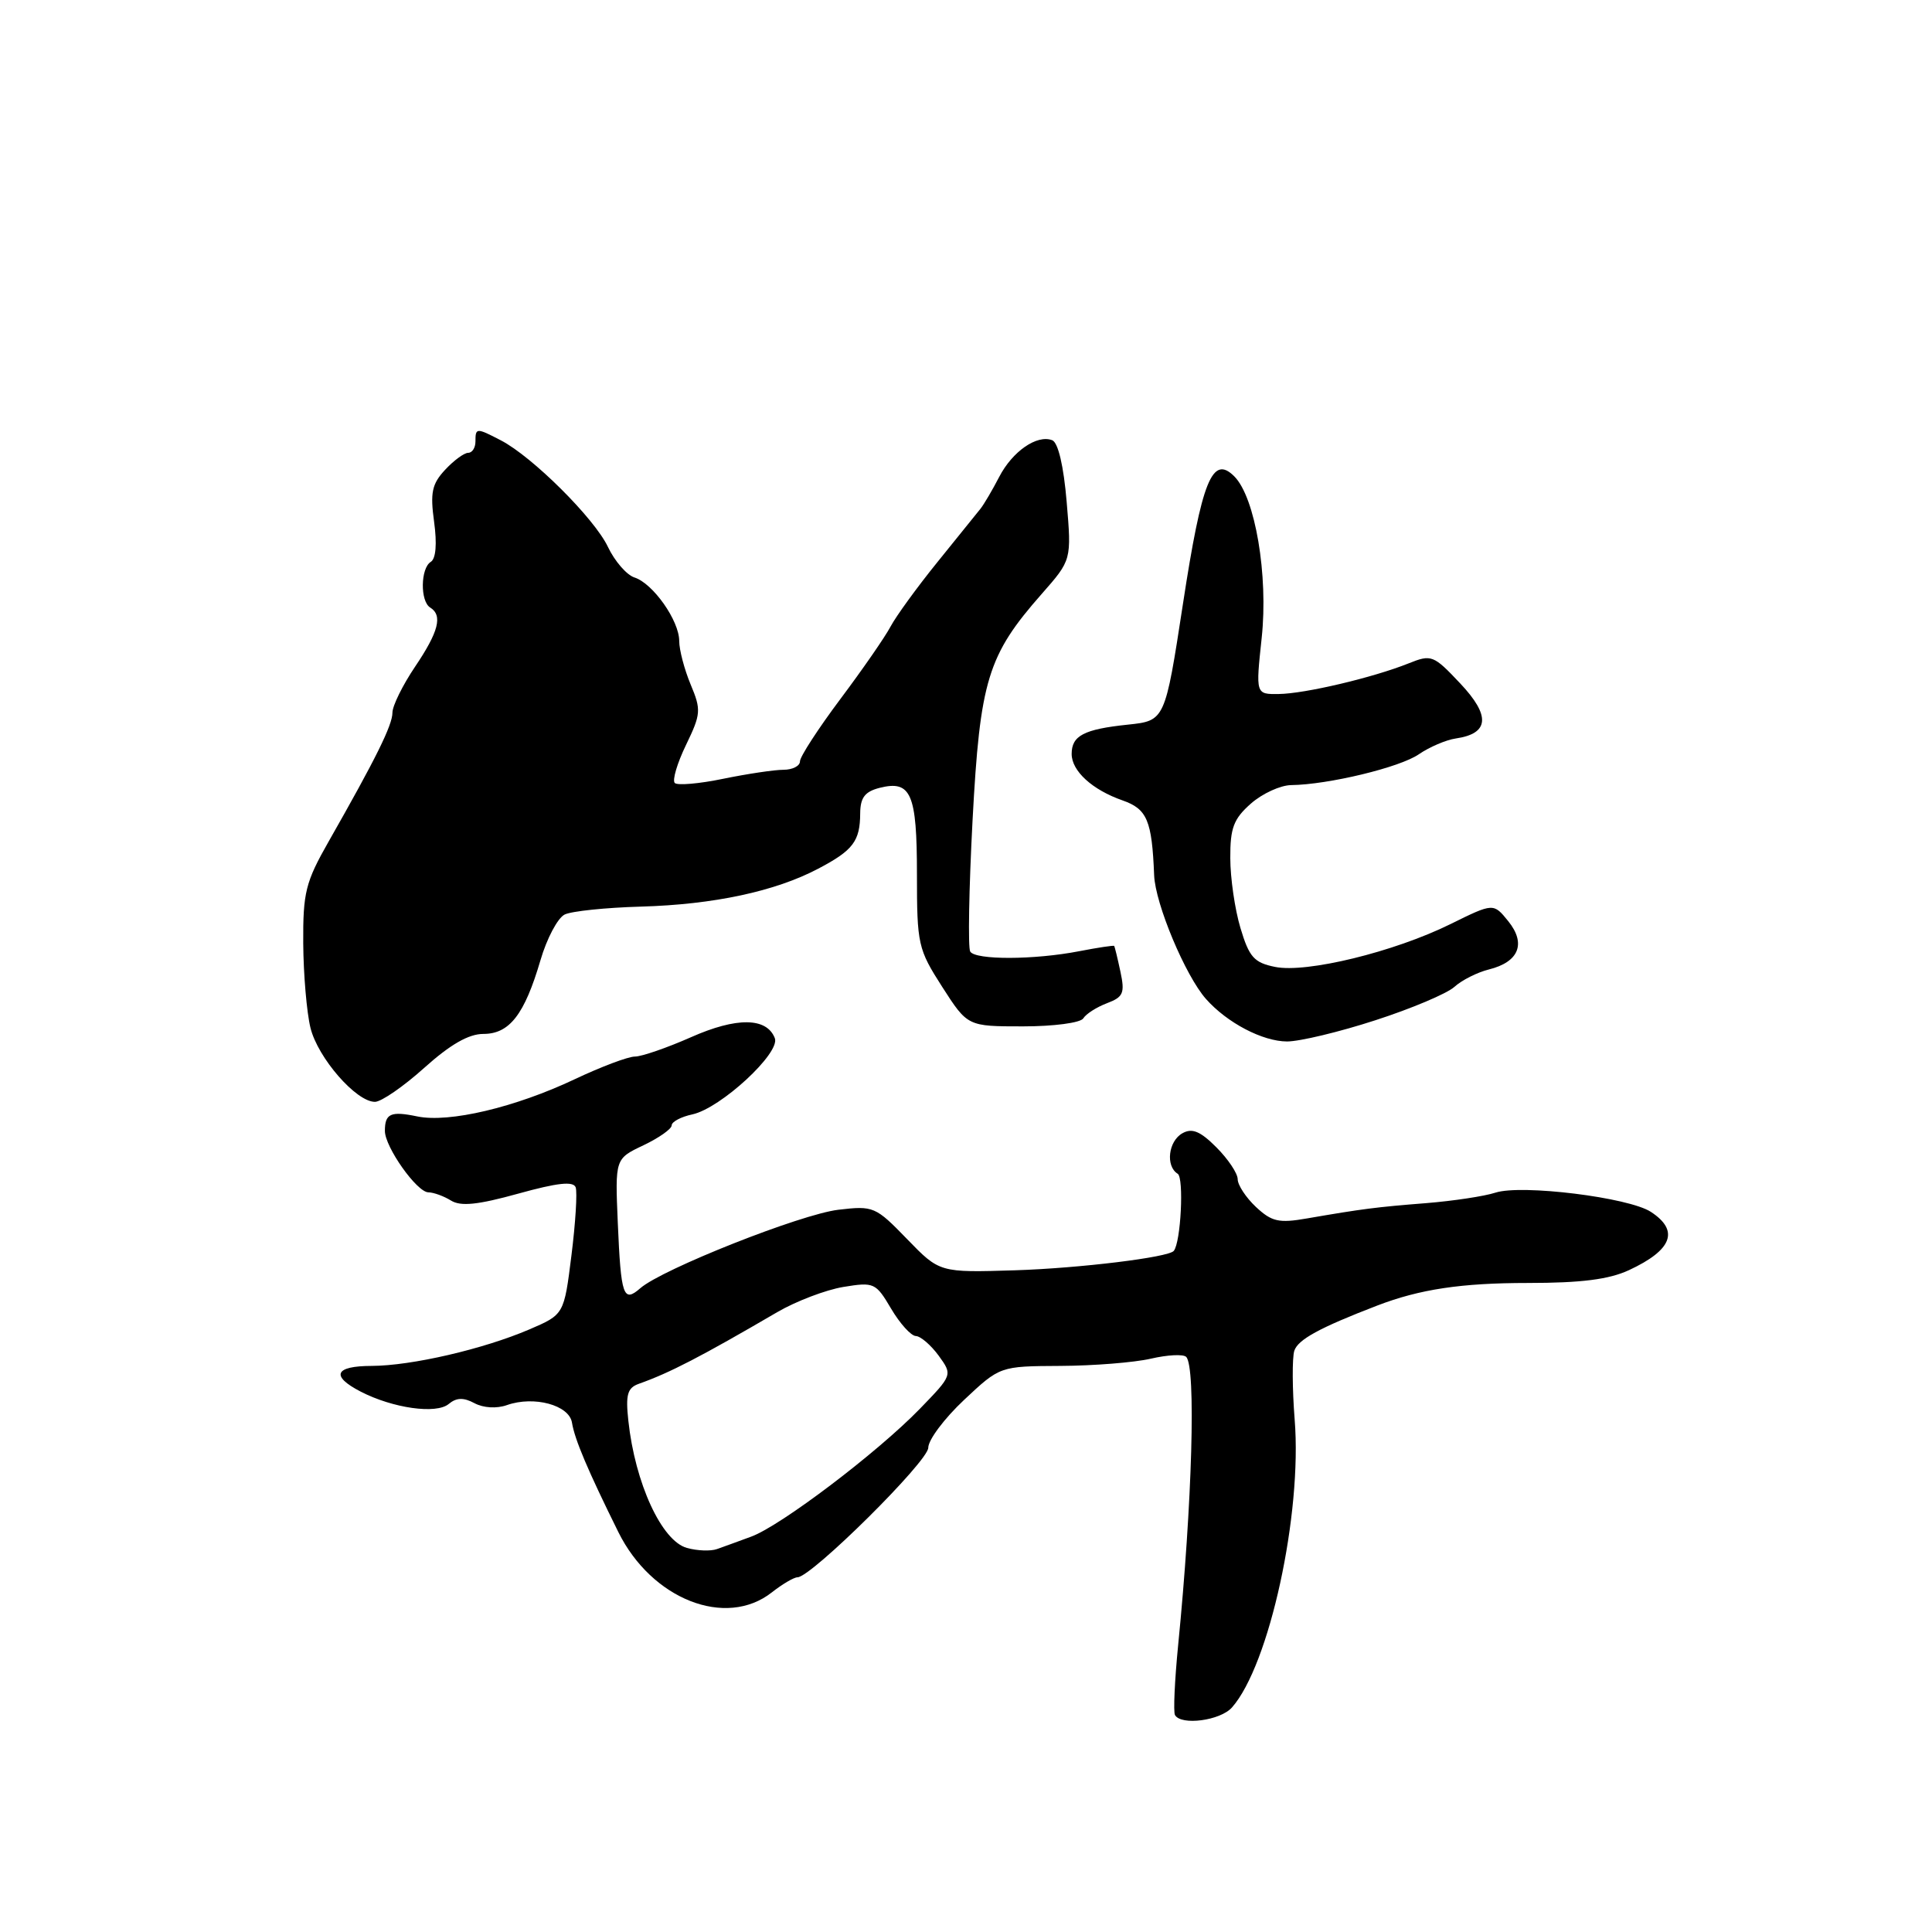 <?xml version="1.0" encoding="UTF-8" standalone="no"?>
<!DOCTYPE svg PUBLIC "-//W3C//DTD SVG 1.1//EN" "http://www.w3.org/Graphics/SVG/1.1/DTD/svg11.dtd" >
<svg xmlns="http://www.w3.org/2000/svg" xmlns:xlink="http://www.w3.org/1999/xlink" version="1.1" viewBox="0 0 256 256">
 <g >
 <path fill="currentColor"
d=" M 163.24 226.25 C 168.19 220.65 172.56 200.62 171.55 188.10 C 171.23 184.03 171.21 179.93 171.50 178.99 C 171.98 177.50 174.83 175.94 182.50 172.99 C 188.12 170.83 193.64 170.00 202.46 170.00 C 209.52 170.00 213.20 169.53 215.85 168.30 C 221.59 165.63 222.55 163.06 218.75 160.58 C 215.82 158.66 201.61 156.91 198.16 158.03 C 196.69 158.51 192.57 159.13 189.00 159.42 C 182.31 159.95 180.60 160.17 173.17 161.45 C 169.45 162.10 168.51 161.88 166.42 159.93 C 165.09 158.68 164.00 157.02 164.00 156.25 C 164.00 155.48 162.73 153.58 161.18 152.03 C 159.05 149.89 157.96 149.44 156.68 150.16 C 154.81 151.20 154.42 154.52 156.05 155.53 C 156.90 156.06 156.47 164.62 155.53 165.75 C 154.83 166.61 143.01 168.05 134.50 168.32 C 124.50 168.63 124.50 168.63 120.19 164.18 C 116.01 159.87 115.74 159.75 111.08 160.30 C 106.11 160.89 87.75 168.16 84.85 170.69 C 82.59 172.66 82.28 171.77 81.86 162.02 C 81.50 153.54 81.50 153.54 85.25 151.76 C 87.31 150.78 89.00 149.59 89.00 149.12 C 89.00 148.64 90.24 147.98 91.75 147.66 C 95.49 146.85 103.42 139.53 102.67 137.57 C 101.60 134.80 97.61 134.75 91.55 137.44 C 88.36 138.85 85.02 140.00 84.13 140.00 C 83.23 140.00 79.65 141.35 76.16 143.00 C 68.26 146.74 59.50 148.81 55.28 147.93 C 51.77 147.20 51.00 147.55 51.00 149.85 C 51.00 151.99 55.24 157.98 56.76 157.99 C 57.46 158.00 58.81 158.49 59.76 159.08 C 61.06 159.88 63.31 159.65 68.68 158.16 C 73.87 156.72 75.97 156.49 76.28 157.33 C 76.51 157.98 76.26 162.03 75.72 166.34 C 74.74 174.18 74.74 174.18 70.13 176.16 C 64.04 178.77 54.53 180.97 49.25 180.99 C 44.35 181.00 43.78 182.32 47.78 184.39 C 52.06 186.60 57.80 187.41 59.45 186.04 C 60.48 185.18 61.42 185.15 62.87 185.93 C 64.05 186.56 65.81 186.67 67.18 186.18 C 70.76 184.92 75.42 186.18 75.79 188.51 C 76.15 190.74 77.90 194.86 81.93 203.00 C 86.35 211.93 96.18 215.79 102.27 211.00 C 103.67 209.90 105.20 209.00 105.67 209.00 C 107.49 209.00 123.00 193.64 123.00 191.83 C 123.00 190.79 125.14 187.94 127.75 185.49 C 132.50 181.03 132.50 181.03 140.50 180.99 C 144.90 180.97 150.30 180.54 152.50 180.03 C 154.70 179.52 156.81 179.41 157.18 179.80 C 158.49 181.14 157.98 199.14 156.11 218.00 C 155.65 222.68 155.46 226.84 155.69 227.25 C 156.50 228.68 161.70 227.99 163.24 226.25 Z  M 56.21 141.50 C 59.66 138.40 62.10 137.00 64.05 137.00 C 67.51 137.00 69.50 134.43 71.61 127.25 C 72.45 124.36 73.90 121.63 74.82 121.18 C 75.74 120.73 80.29 120.26 84.93 120.13 C 94.56 119.86 102.73 118.11 108.43 115.10 C 113.05 112.67 113.96 111.46 113.98 107.77 C 114.00 105.68 114.60 104.89 116.57 104.39 C 120.72 103.35 121.50 105.16 121.50 115.82 C 121.50 125.15 121.64 125.76 124.85 130.77 C 128.21 136.00 128.21 136.00 135.55 136.00 C 139.64 136.00 143.17 135.53 143.54 134.94 C 143.90 134.35 145.31 133.45 146.68 132.93 C 148.85 132.11 149.07 131.59 148.46 128.74 C 148.08 126.96 147.71 125.43 147.63 125.34 C 147.56 125.25 145.47 125.56 143.00 126.04 C 137.03 127.20 129.26 127.22 128.56 126.09 C 128.25 125.60 128.39 117.75 128.87 108.67 C 129.86 90.14 130.86 86.84 138.04 78.69 C 141.99 74.20 141.99 74.20 141.34 66.51 C 140.94 61.74 140.21 58.63 139.42 58.33 C 137.40 57.56 134.16 59.80 132.40 63.19 C 131.51 64.91 130.40 66.80 129.92 67.41 C 129.44 68.01 126.86 71.20 124.19 74.51 C 121.52 77.81 118.74 81.64 118.01 83.01 C 117.29 84.38 114.29 88.71 111.35 92.63 C 108.41 96.56 106.00 100.27 106.00 100.88 C 106.00 101.50 105.01 102.00 103.81 102.00 C 102.61 102.00 99.02 102.54 95.84 103.19 C 92.66 103.85 89.77 104.10 89.41 103.75 C 89.06 103.39 89.73 101.13 90.90 98.71 C 92.88 94.61 92.93 94.07 91.51 90.69 C 90.68 88.69 90.00 86.11 90.00 84.94 C 90.00 82.23 86.52 77.30 84.07 76.52 C 83.04 76.19 81.45 74.36 80.55 72.46 C 78.76 68.69 70.54 60.51 66.37 58.35 C 63.12 56.66 63.00 56.67 63.00 58.50 C 63.00 59.33 62.57 60.00 62.04 60.00 C 61.51 60.00 60.13 61.01 58.98 62.25 C 57.23 64.13 56.99 65.27 57.52 69.14 C 57.92 72.06 57.76 74.03 57.08 74.45 C 55.72 75.29 55.66 79.67 57.00 80.50 C 58.68 81.54 58.13 83.70 55.00 88.34 C 53.35 90.79 52.00 93.53 52.00 94.43 C 52.00 96.08 49.83 100.47 43.55 111.50 C 40.48 116.89 40.14 118.26 40.18 125.00 C 40.21 129.12 40.64 134.16 41.14 136.20 C 42.12 140.18 47.19 146.00 49.68 146.00 C 50.52 146.00 53.46 143.97 56.21 141.50 Z  M 182.24 135.19 C 187.01 133.65 191.72 131.66 192.71 130.77 C 193.69 129.88 195.75 128.84 197.28 128.46 C 201.27 127.47 202.25 125.03 199.85 122.06 C 197.89 119.64 197.89 119.64 192.19 122.45 C 184.72 126.14 173.10 128.97 168.95 128.12 C 166.17 127.56 165.52 126.82 164.37 122.98 C 163.63 120.52 163.02 116.34 163.02 113.70 C 163.00 109.71 163.46 108.50 165.75 106.48 C 167.26 105.15 169.66 104.05 171.08 104.03 C 176.01 103.97 185.51 101.68 188.01 99.94 C 189.40 98.99 191.60 98.04 192.91 97.85 C 197.34 97.20 197.53 94.84 193.49 90.56 C 189.94 86.79 189.67 86.69 186.65 87.90 C 181.93 89.79 172.90 91.92 169.44 91.96 C 166.38 92.00 166.38 92.00 167.18 84.52 C 168.07 76.22 166.32 65.89 163.55 63.12 C 160.64 60.21 159.25 63.66 156.75 80.00 C 154.37 95.50 154.37 95.50 149.44 96.02 C 143.62 96.63 142.00 97.48 142.00 99.90 C 142.00 102.17 144.74 104.66 148.75 106.06 C 152.00 107.20 152.64 108.71 152.93 115.98 C 153.08 119.77 157.07 129.29 159.80 132.37 C 162.60 135.53 167.30 137.99 170.54 138.00 C 172.21 138.00 177.48 136.74 182.24 135.19 Z  M 91.02 205.11 C 87.67 204.18 84.15 196.53 83.26 188.26 C 82.88 184.78 83.14 183.90 84.65 183.36 C 88.75 181.91 92.89 179.76 103.00 173.86 C 105.47 172.42 109.41 170.92 111.73 170.53 C 115.82 169.86 116.04 169.96 118.08 173.41 C 119.25 175.39 120.72 177.01 121.35 177.03 C 121.98 177.05 123.34 178.22 124.37 179.62 C 126.23 182.19 126.23 182.19 121.87 186.69 C 116.25 192.48 103.45 202.18 99.54 203.61 C 97.87 204.23 95.83 204.97 95.00 205.26 C 94.17 205.56 92.38 205.49 91.02 205.11 Z "/>
</g>
</svg>